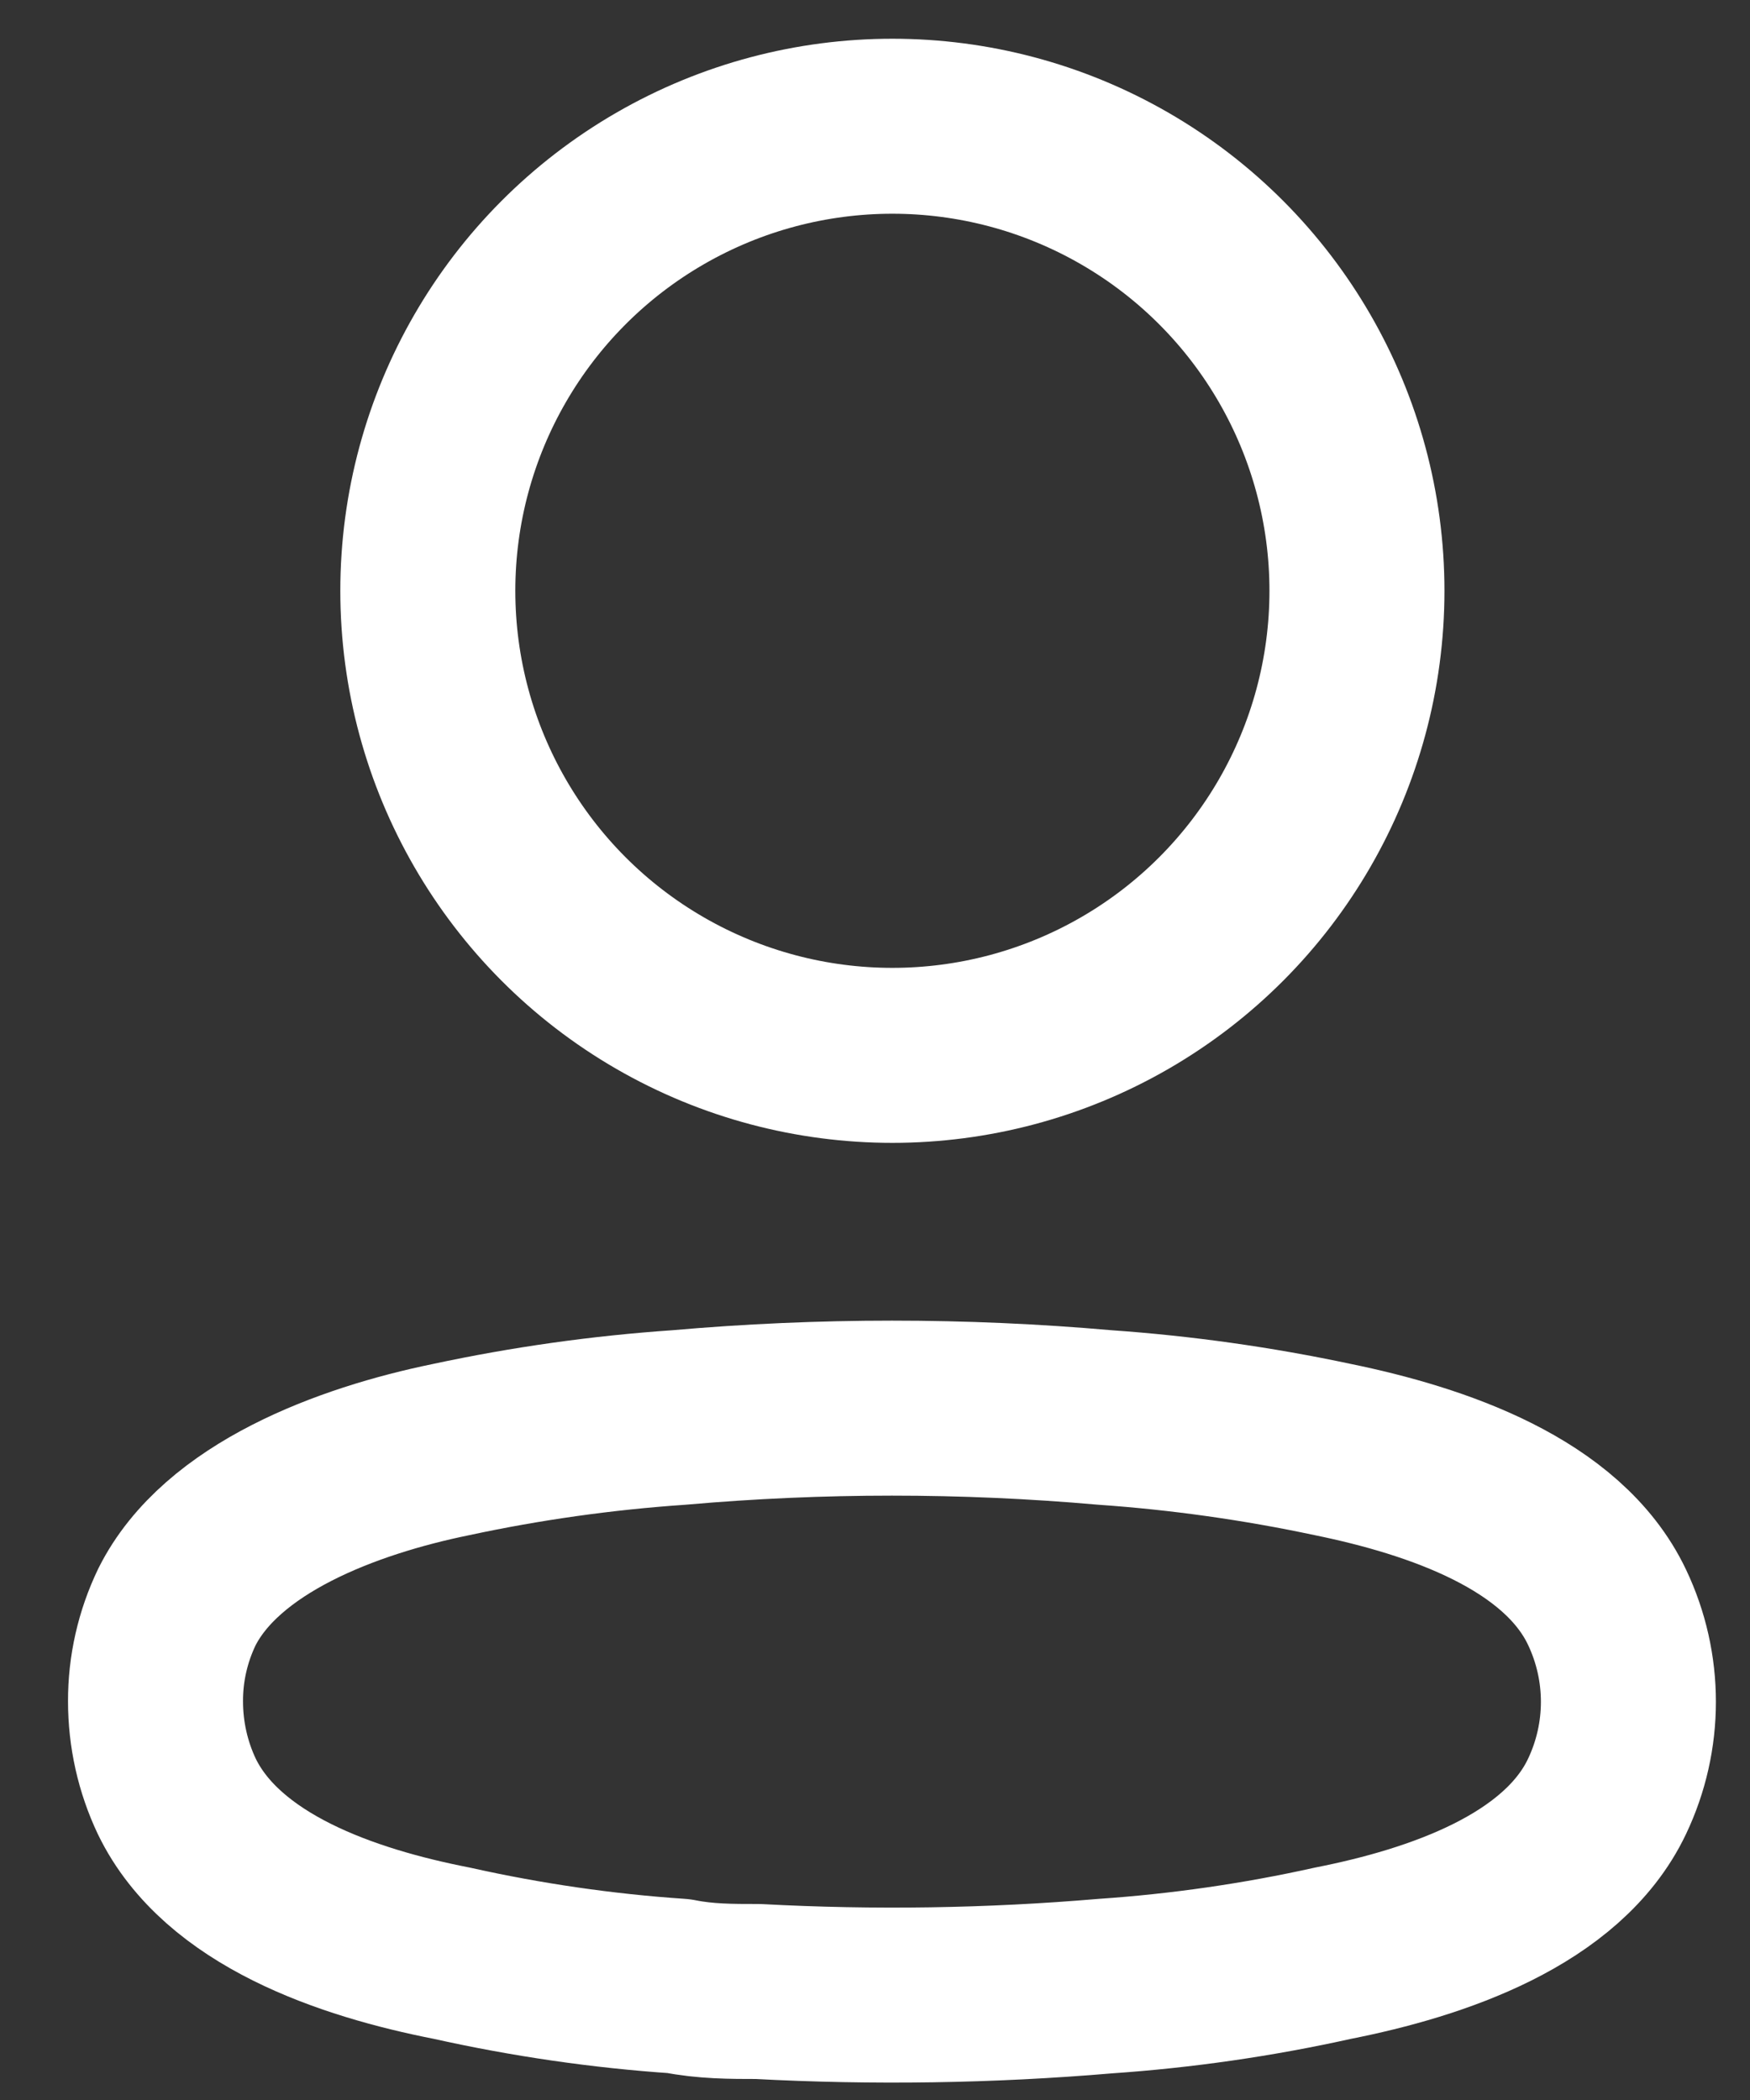 <svg width="15" height="18" viewBox="0 0 15 18" fill="none" xmlns="http://www.w3.org/2000/svg">
<rect x="0" y="0" width="15" height="18" fill="#333333" stroke="none"/>
<ellipse cx="7.649" cy="5.064" rx="3.982" ry="3.982" stroke="white" stroke-width="1.5" stroke-linecap="round" stroke-linejoin="round"/>
<path fill-rule="evenodd" clip-rule="evenodd" d="M1.333 14.583C1.332 14.303 1.395 14.027 1.516 13.775C1.898 13.012 2.973 12.608 3.866 12.425C4.509 12.287 5.162 12.195 5.818 12.15C7.034 12.043 8.257 12.043 9.472 12.15C10.129 12.196 10.781 12.288 11.425 12.425C12.317 12.608 13.393 12.974 13.774 13.775C14.019 14.289 14.019 14.885 13.774 15.399C13.393 16.2 12.317 16.566 11.425 16.742C10.782 16.885 10.129 16.979 9.472 17.024C8.483 17.108 7.489 17.123 6.497 17.07C6.268 17.07 6.047 17.07 5.818 17.024C5.164 16.98 4.514 16.885 3.873 16.742C2.973 16.566 1.905 16.2 1.516 15.399C1.395 15.144 1.333 14.865 1.333 14.583Z" stroke="white" stroke-width="1.5" stroke-linecap="round" stroke-linejoin="round"/>
</svg>
